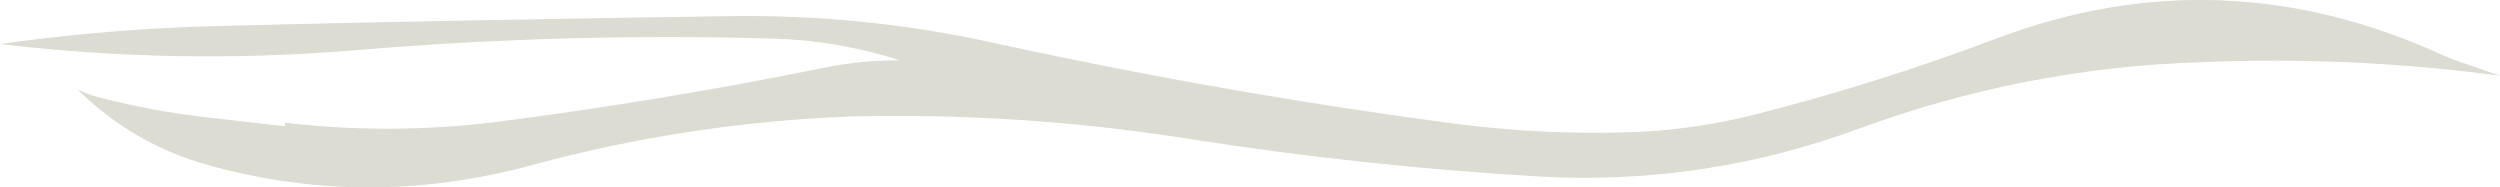 <?xml version="1.0" encoding="UTF-8" standalone="no"?>
<svg xmlns:ffdec="https://www.free-decompiler.com/flash" xmlns:xlink="http://www.w3.org/1999/xlink" ffdec:objectType="frame" height="108.65px" width="1449.7px" xmlns="http://www.w3.org/2000/svg">
  <g transform="matrix(1.0, 0.0, 0.0, 1.0, 0.0, -1.75)">
    <use ffdec:characterId="556" height="108.65" transform="matrix(1.0, 0.0, 0.0, 1.0, 0.0, 1.75)" width="1449.7" xlink:href="#shape0"/>
  </g>
  <defs>
    <g id="shape0" transform="matrix(1.0, 0.0, 0.0, 1.0, 0.0, -1.75)">
      <path d="M1422.45 36.2 L1449.7 45.65 Q1362.85 34.1 1275.7 37.85 1174.0 41.1 1078.05 76.3 989.5 108.95 895.25 104.25 791.55 98.35 688.65 82.15 590.15 66.65 490.55 69.4 398.0 73.25 308.6 97.45 213.45 123.3 121.0 97.55 77.2 85.45 45.0 53.65 L48.2 55.1 Q52.9 57.1 57.9 58.35 89.3 66.45 121.45 69.95 L157.05 74.05 165.3 74.95 165.3 72.9 Q226.7 80.1 287.95 72.45 384.45 60.05 479.8 40.65 500.4 36.6 521.8 36.7 486.0 25.25 448.6 24.15 326.75 20.6 204.75 31.0 101.75 39.4 0.0 27.25 63.6 18.35 128.55 16.75 276.6 13.1 424.45 11.1 500.6 10.1 575.0 26.35 708.05 55.5 843.1 73.4 896.75 80.45 950.8 78.2 983.8 76.55 1015.75 68.65 1087.55 50.55 1156.7 24.45 1288.15 -25.45 1417.65 34.25 L1422.45 36.2" fill="#dcdcd2" fill-rule="evenodd" stroke="none"/>
    </g>
  </defs>
</svg>

